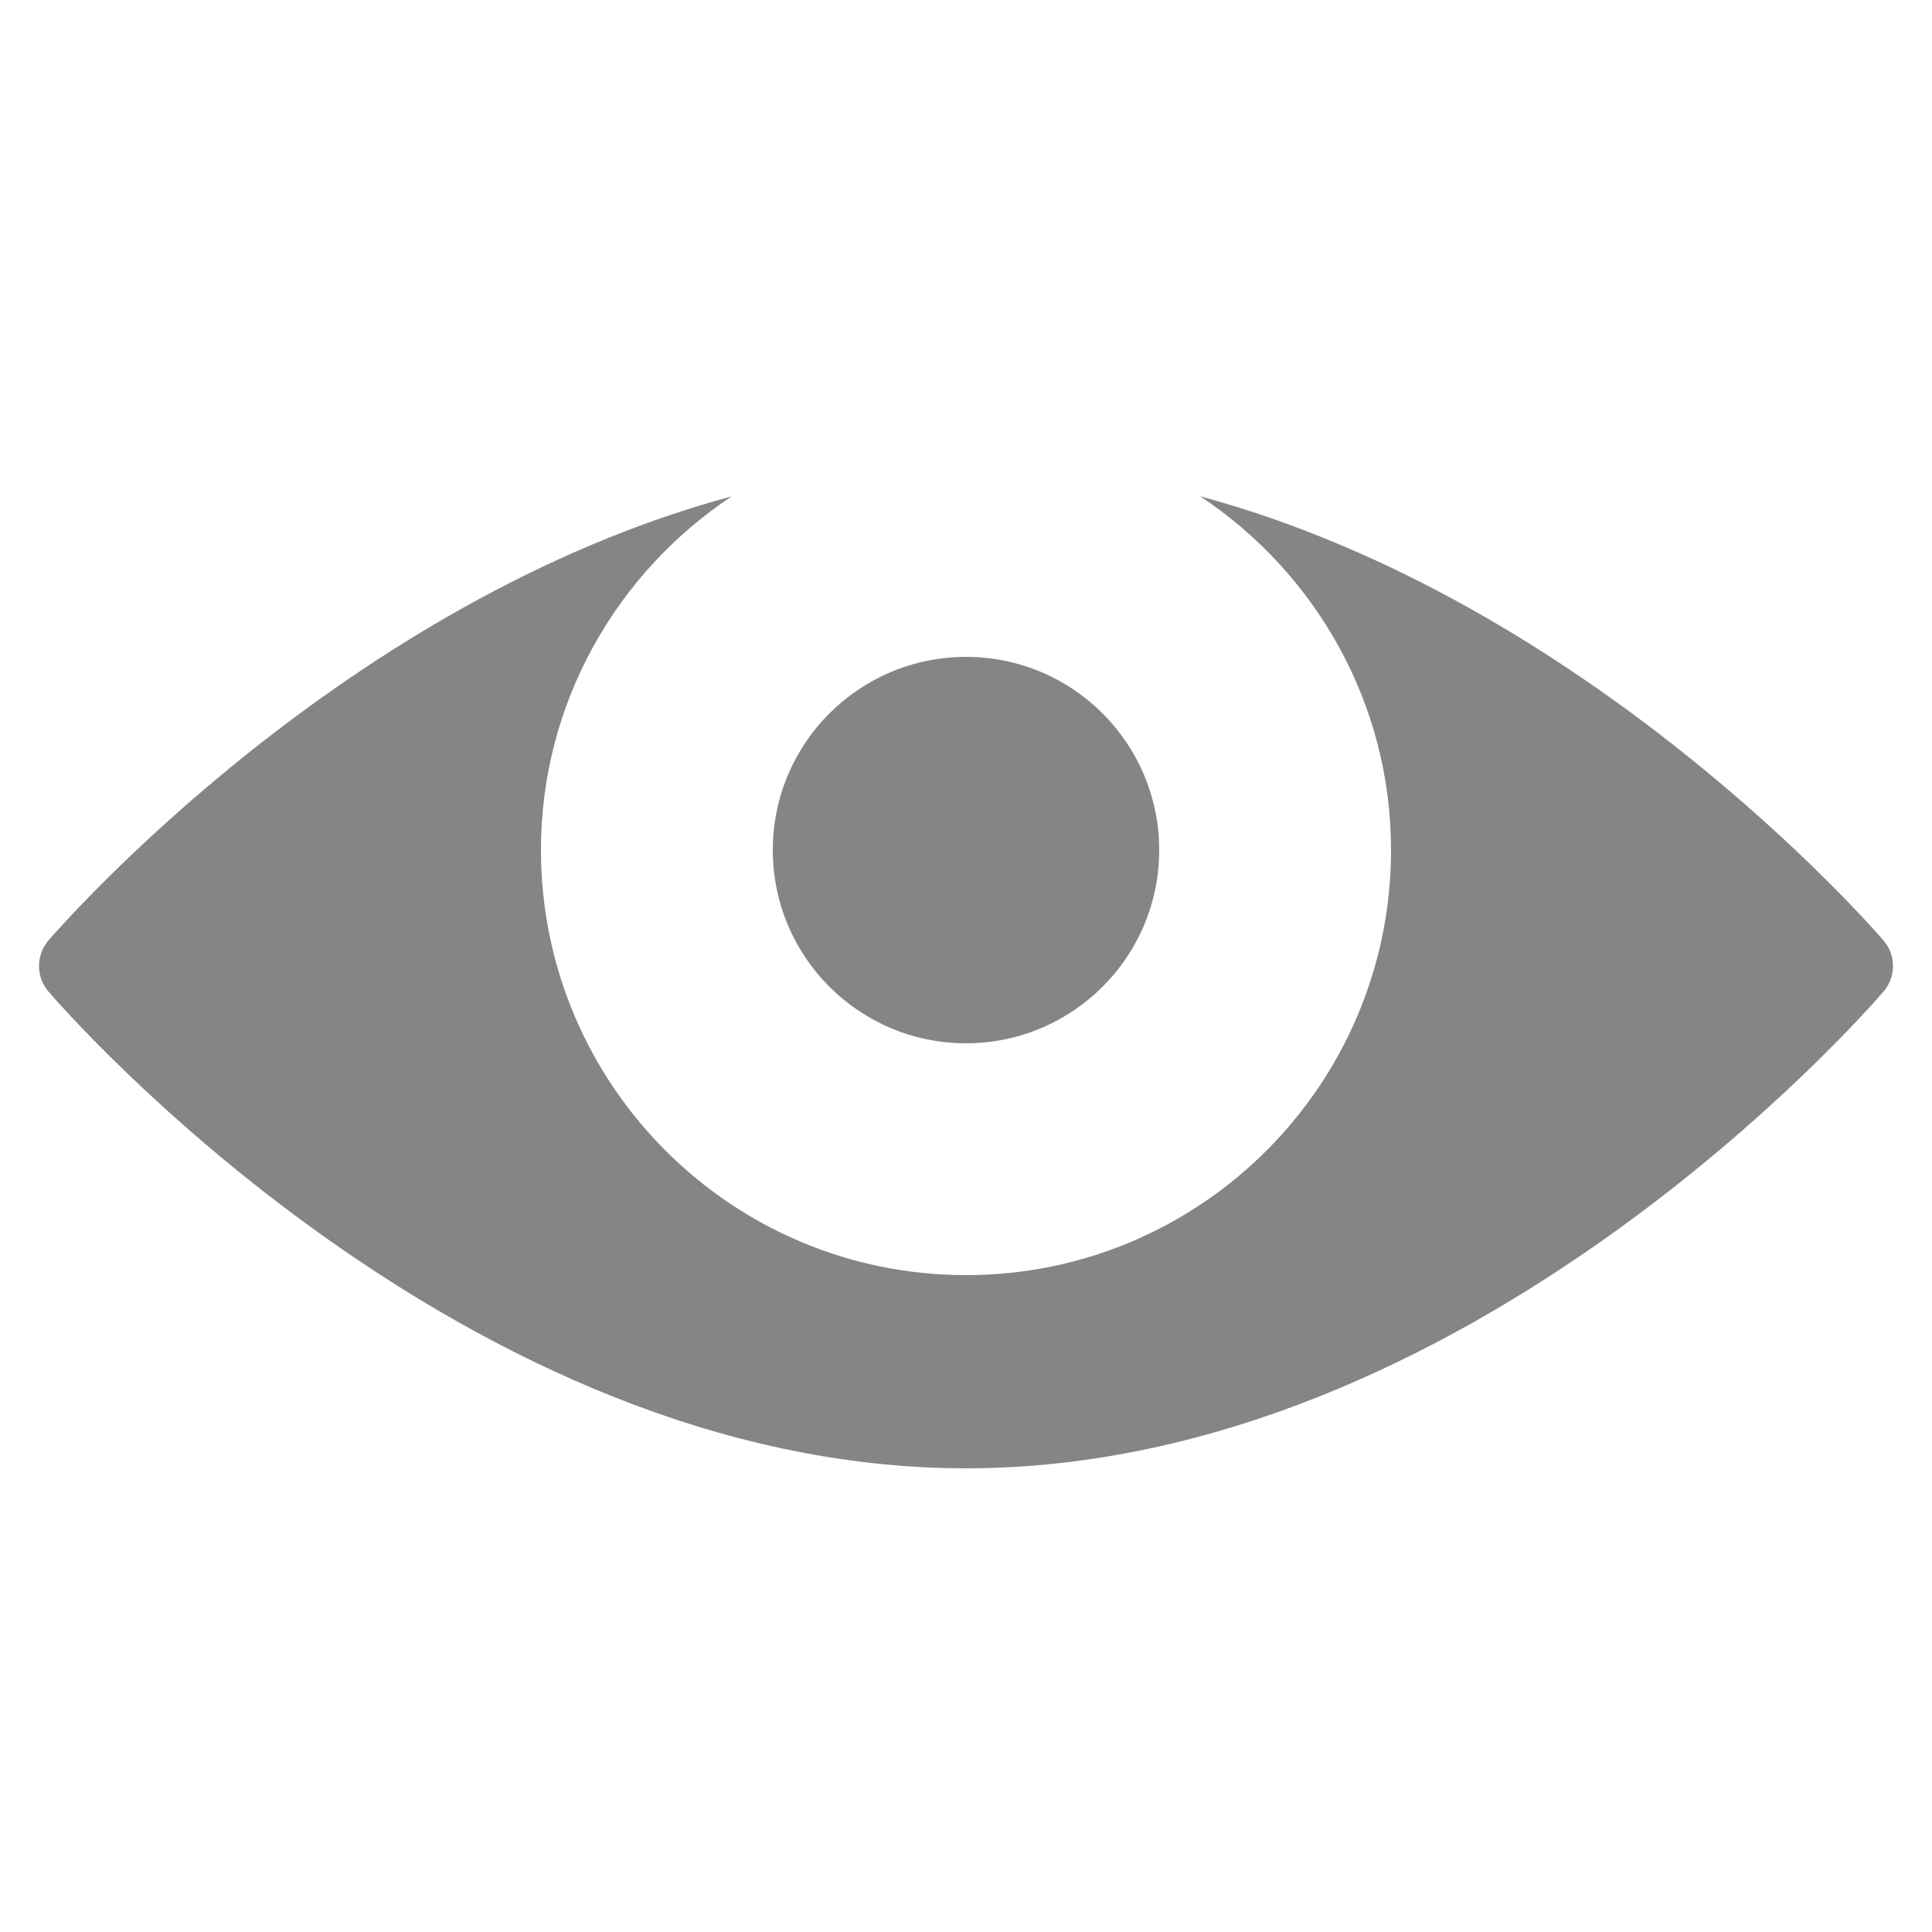 <svg width="17" height="17" viewBox="0 0 17 17" fill="none" xmlns="http://www.w3.org/2000/svg">
<path d="M6.439 4.367C3.033 5.286 0.549 8.134 0.425 8.277C0.316 8.404 0.316 8.596 0.425 8.723C0.572 8.895 4.076 12.92 8.5 12.92C12.924 12.92 16.428 8.895 16.575 8.723C16.684 8.596 16.684 8.404 16.575 8.277C16.451 8.134 13.967 5.287 10.561 4.367C11.569 5.036 12.24 6.179 12.24 7.48C12.239 9.545 10.565 11.22 8.5 11.22C6.435 11.22 4.761 9.545 4.76 7.48C4.76 6.179 5.431 5.036 6.439 4.367ZM8.5 5.78C7.561 5.78 6.8 6.541 6.8 7.48C6.8 8.419 7.561 9.18 8.5 9.18C9.439 9.18 10.2 8.419 10.2 7.48C10.2 6.541 9.439 5.78 8.5 5.78Z" fill="#858585"/>
</svg>
